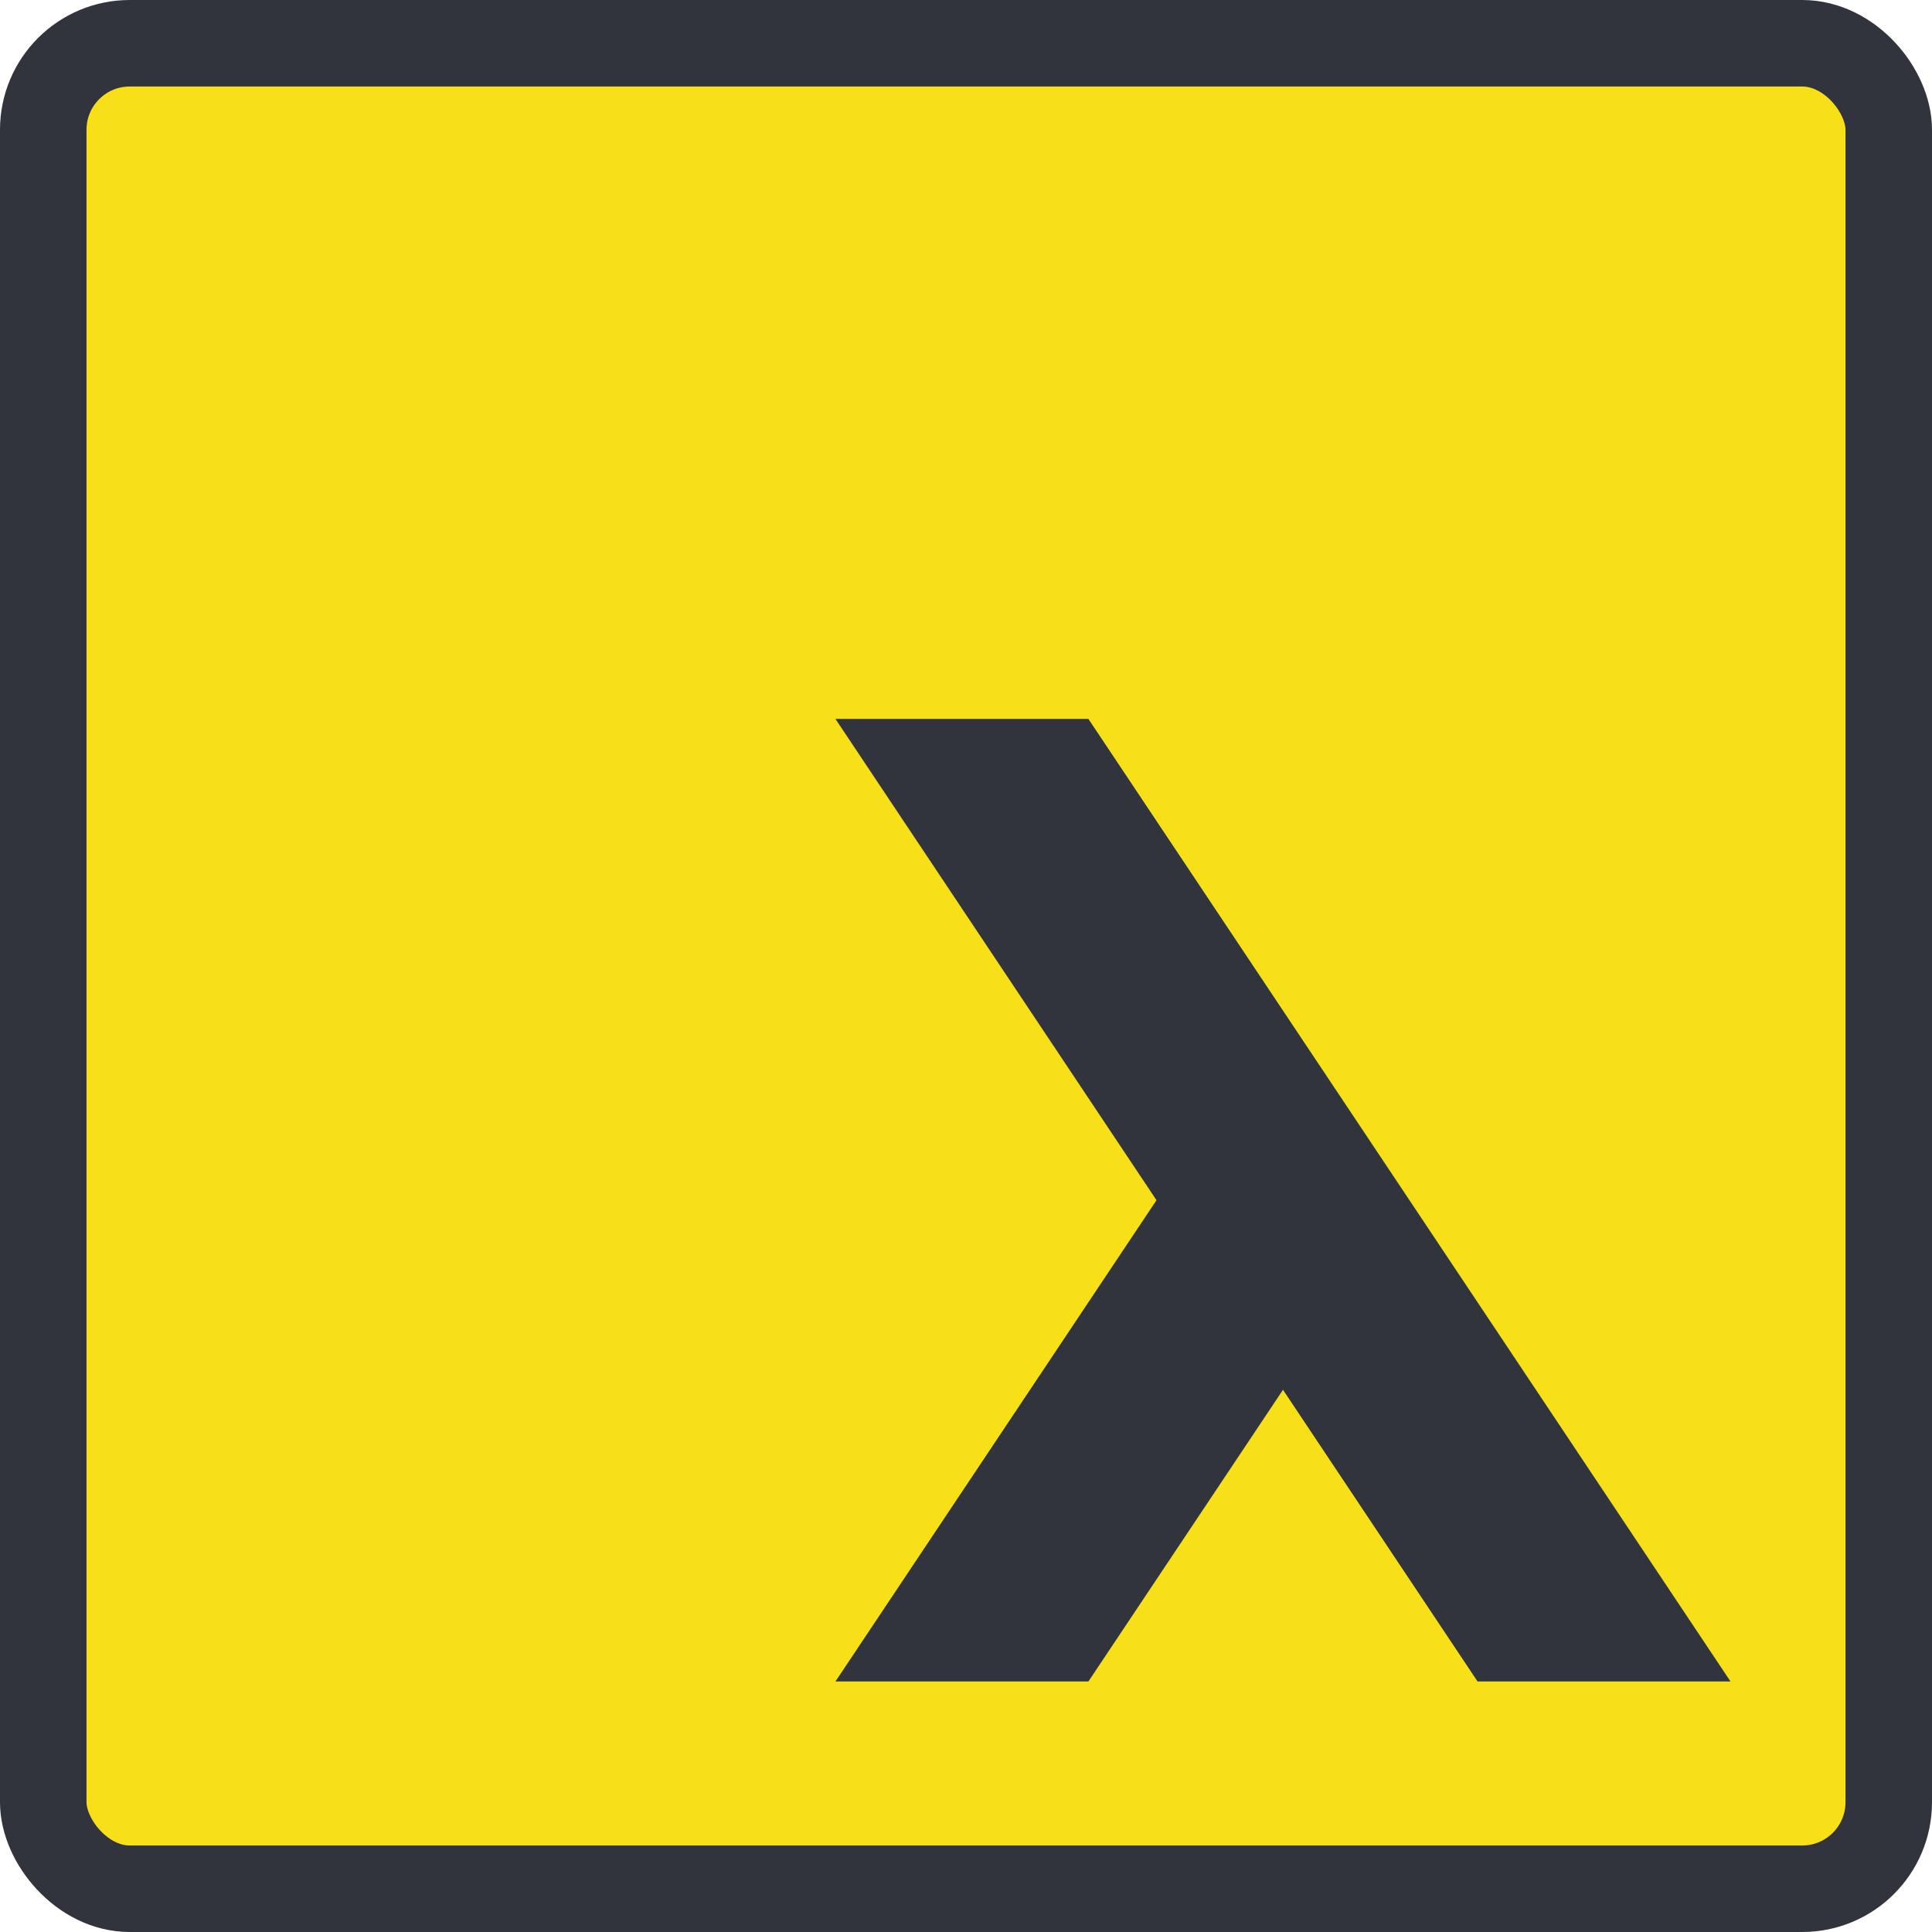 <?xml version="1.0" encoding="UTF-8" standalone="no"?>
<svg
   xmlns:dc="http://purl.org/dc/elements/1.1/"
   xmlns:cc="http://creativecommons.org/ns#"
   xmlns:rdf="http://www.w3.org/1999/02/22-rdf-syntax-ns#"
   xmlns:svg="http://www.w3.org/2000/svg"
   xmlns="http://www.w3.org/2000/svg"
   xmlns:sodipodi="http://sodipodi.sourceforge.net/DTD/sodipodi-0.dtd"
   xmlns:inkscape="http://www.inkscape.org/namespaces/inkscape"
   height="134"
   viewBox="0 0 134 134"
   width="134"
   version="1.1"
   id="svg6"
   sodipodi:docname="telefunc3-rounded.svg"
   style="fill:none"
   inkscape:version="0.92.4 (5da689c313, 2019-01-14)">
  <defs
     id="defs10" />
  <sodipodi:namedview
     pagecolor="#ffffff"
     bordercolor="#666666"
     borderopacity="1"
     objecttolerance="10"
     gridtolerance="10"
     guidetolerance="10"
     inkscape:pageopacity="0"
     inkscape:pageshadow="2"
     inkscape:window-width="1366"
     inkscape:window-height="736"
     id="namedview8"
     showgrid="false"
     fit-margin-top="0"
     fit-margin-left="0"
     fit-margin-right="0"
     fit-margin-bottom="0"
     inkscape:zoom="0.65186406"
     inkscape:cx="-130.15429"
     inkscape:cy="0.18799905"
     inkscape:window-x="0"
     inkscape:window-y="16"
     inkscape:window-maximized="1"
     inkscape:current-layer="svg6" />
  <rect
     y="3"
     x="3"
     height="128"
     rx="6"
     width="128"
     id="rect2"
     style="fill:#f7e018;fill-opacity:1;stroke:#31343d;stroke-width:6;stroke-miterlimit:4;stroke-dasharray:none;stroke-opacity:1" />
  <path
     d="m 58.775,116.18 21.971,-32.936 -21.971,-32.937 h 16.478 L 119.194,116.179 H 102.718 L 88.986,95.595 75.253,116.179 Z"
     id="path930"
     inkscape:connector-curvature="0"
     style="fill:#31343d;fill-opacity:1;stroke:#31343d;stroke-width:0.888" />
</svg>
